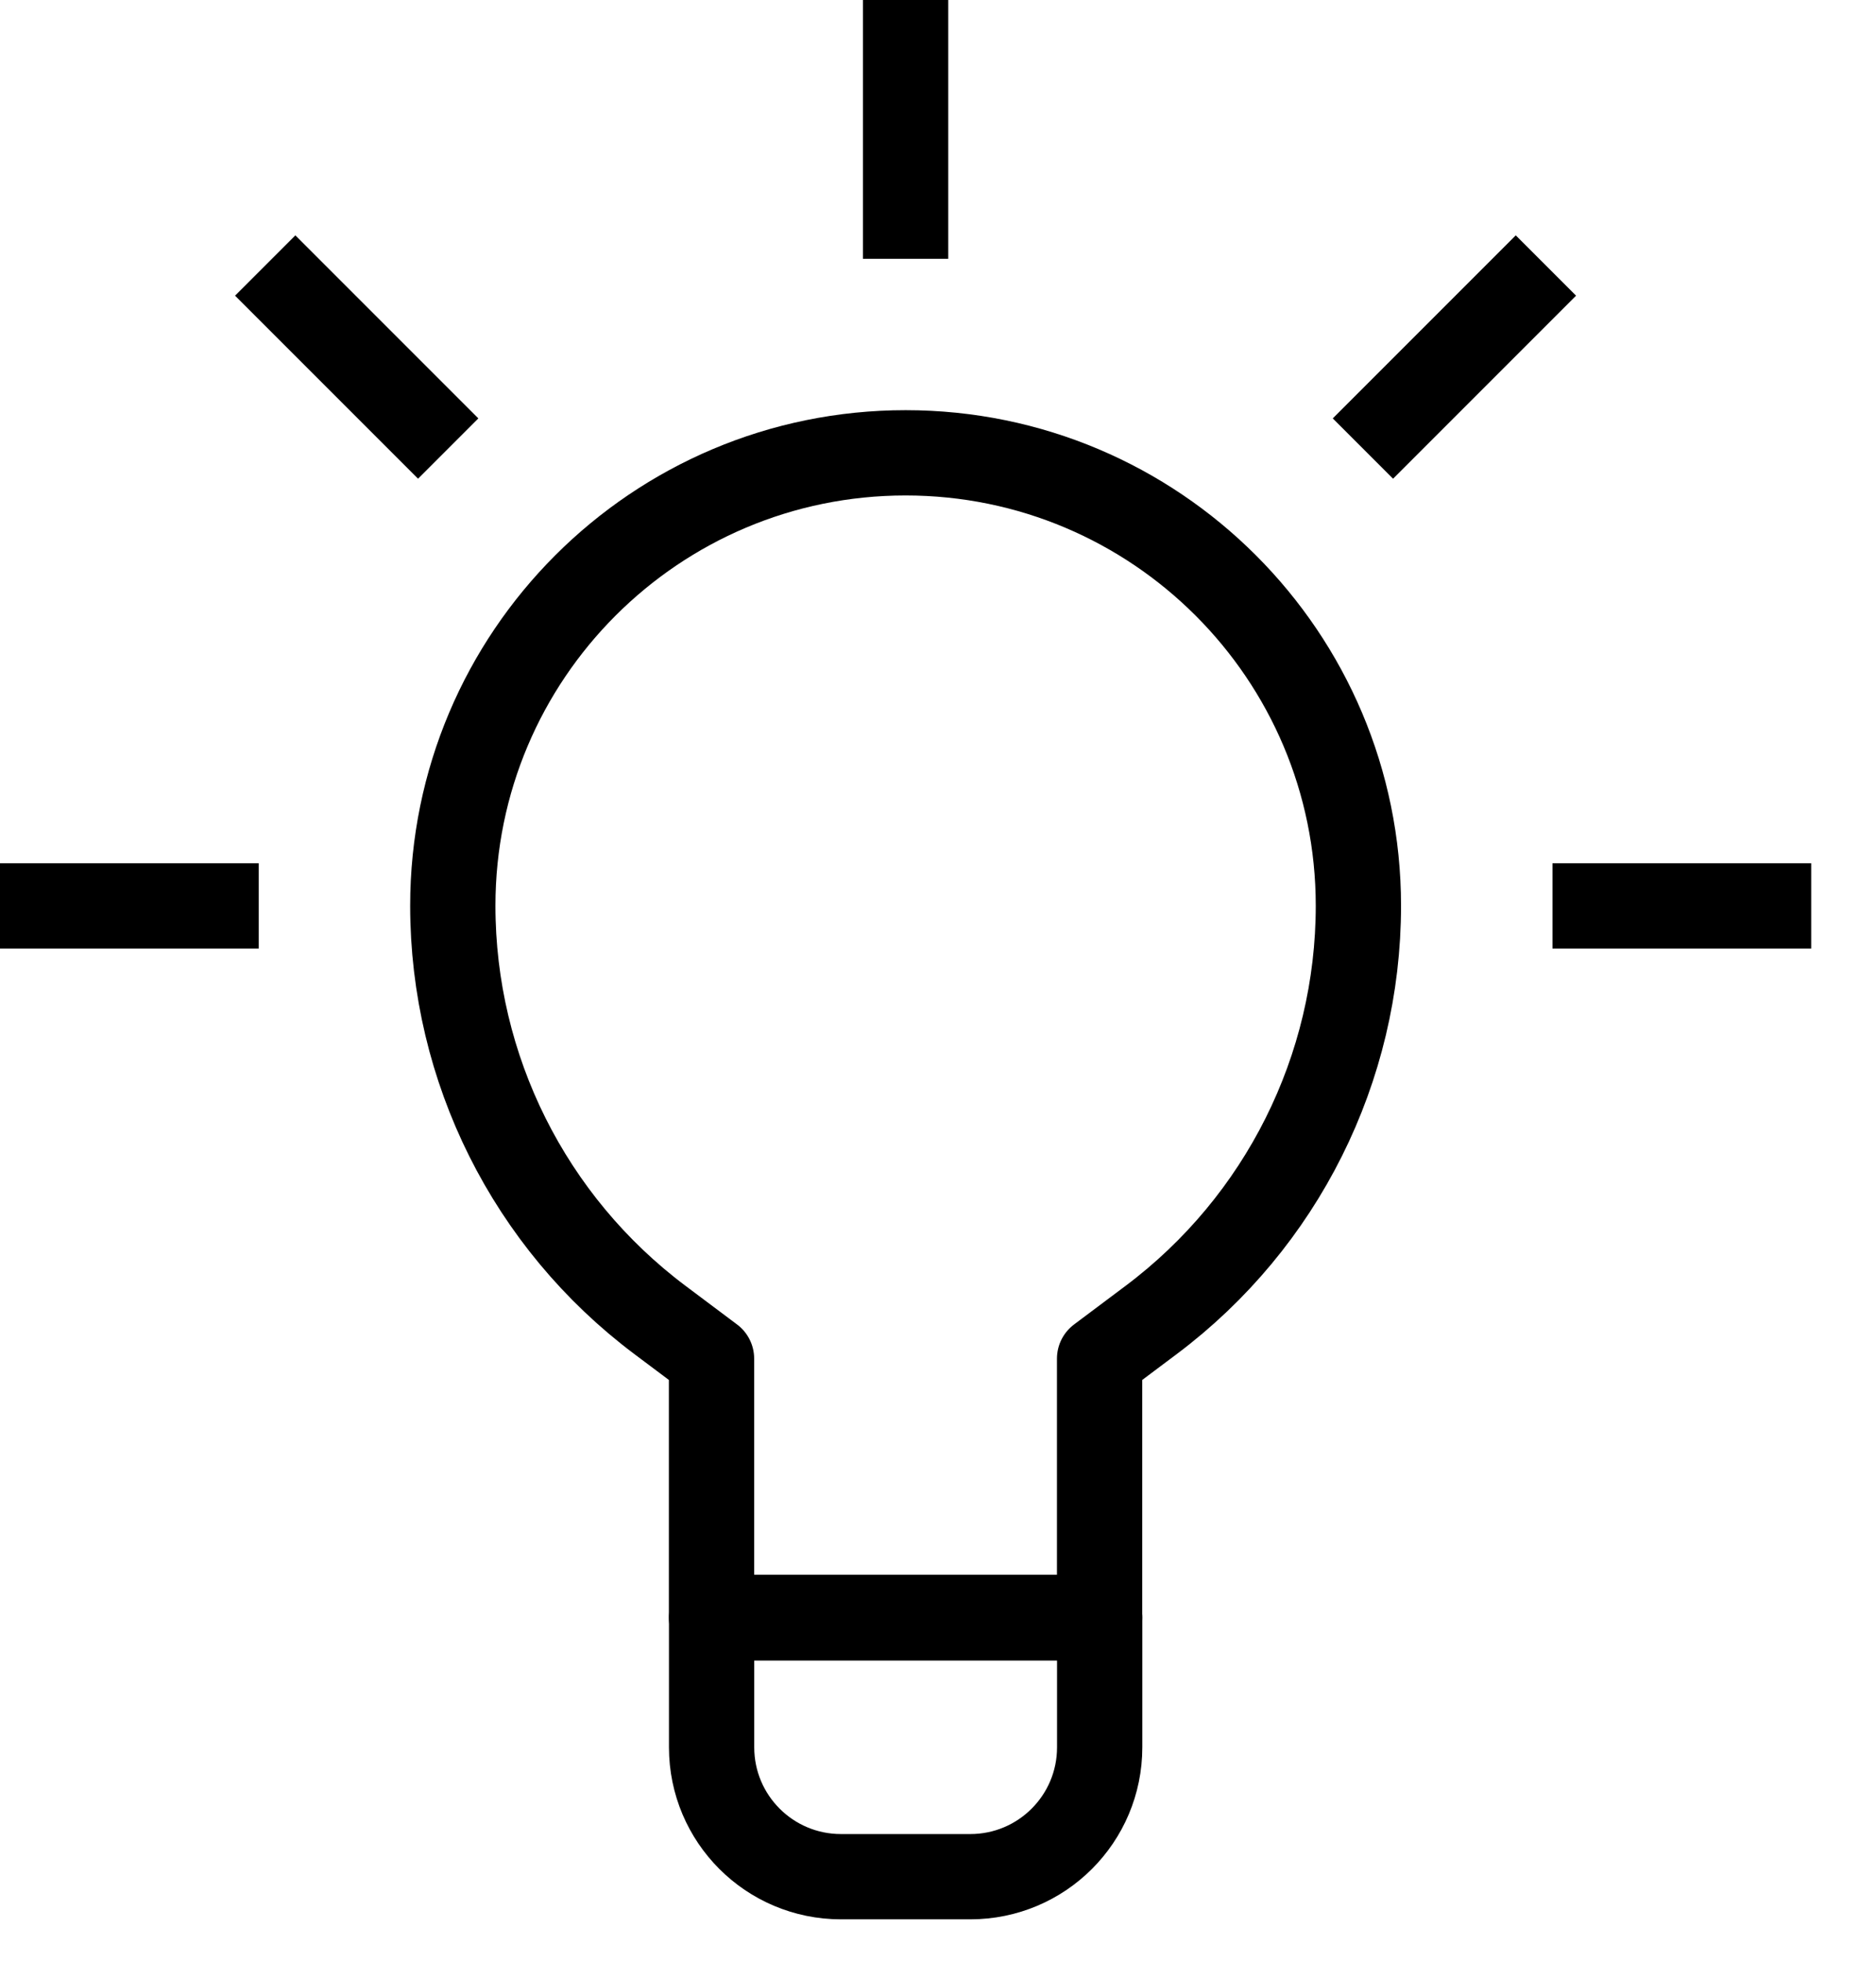 <svg width="22" height="23" viewBox="0 0 22 23" fill="none" xmlns="http://www.w3.org/2000/svg">
<path d="M11.379 22.003H9.862C9.024 22.003 8.345 21.324 8.345 20.486V18.969H12.896V20.486C12.896 21.324 12.217 22.003 11.379 22.003Z" stroke="black" stroke-miterlimit="10" stroke-linejoin="round"/>
<path d="M15.93 10.619C15.93 12.529 15.03 14.327 13.502 15.474L12.895 15.929V18.963H8.344V15.929L7.737 15.474C6.209 14.327 5.31 12.529 5.31 10.619C5.31 7.686 7.687 5.309 10.62 5.309C13.552 5.309 15.93 7.686 15.93 10.619Z" stroke="black" stroke-miterlimit="10" stroke-linejoin="round"/>
<path d="M10.62 3.034V0" stroke="black" stroke-miterlimit="10" stroke-linejoin="round"/>
<path d="M5.256 5.259L3.11 3.113" stroke="black" stroke-miterlimit="10" stroke-linejoin="round"/>
<path d="M15.983 5.259L18.129 3.113" stroke="black" stroke-miterlimit="10" stroke-linejoin="round"/>
<path d="M3.034 10.621H0" stroke="black" stroke-miterlimit="10" stroke-linejoin="round"/>
<path d="M18.206 10.621H21.24" stroke="black" stroke-miterlimit="10" stroke-linejoin="round"/>
</svg>
